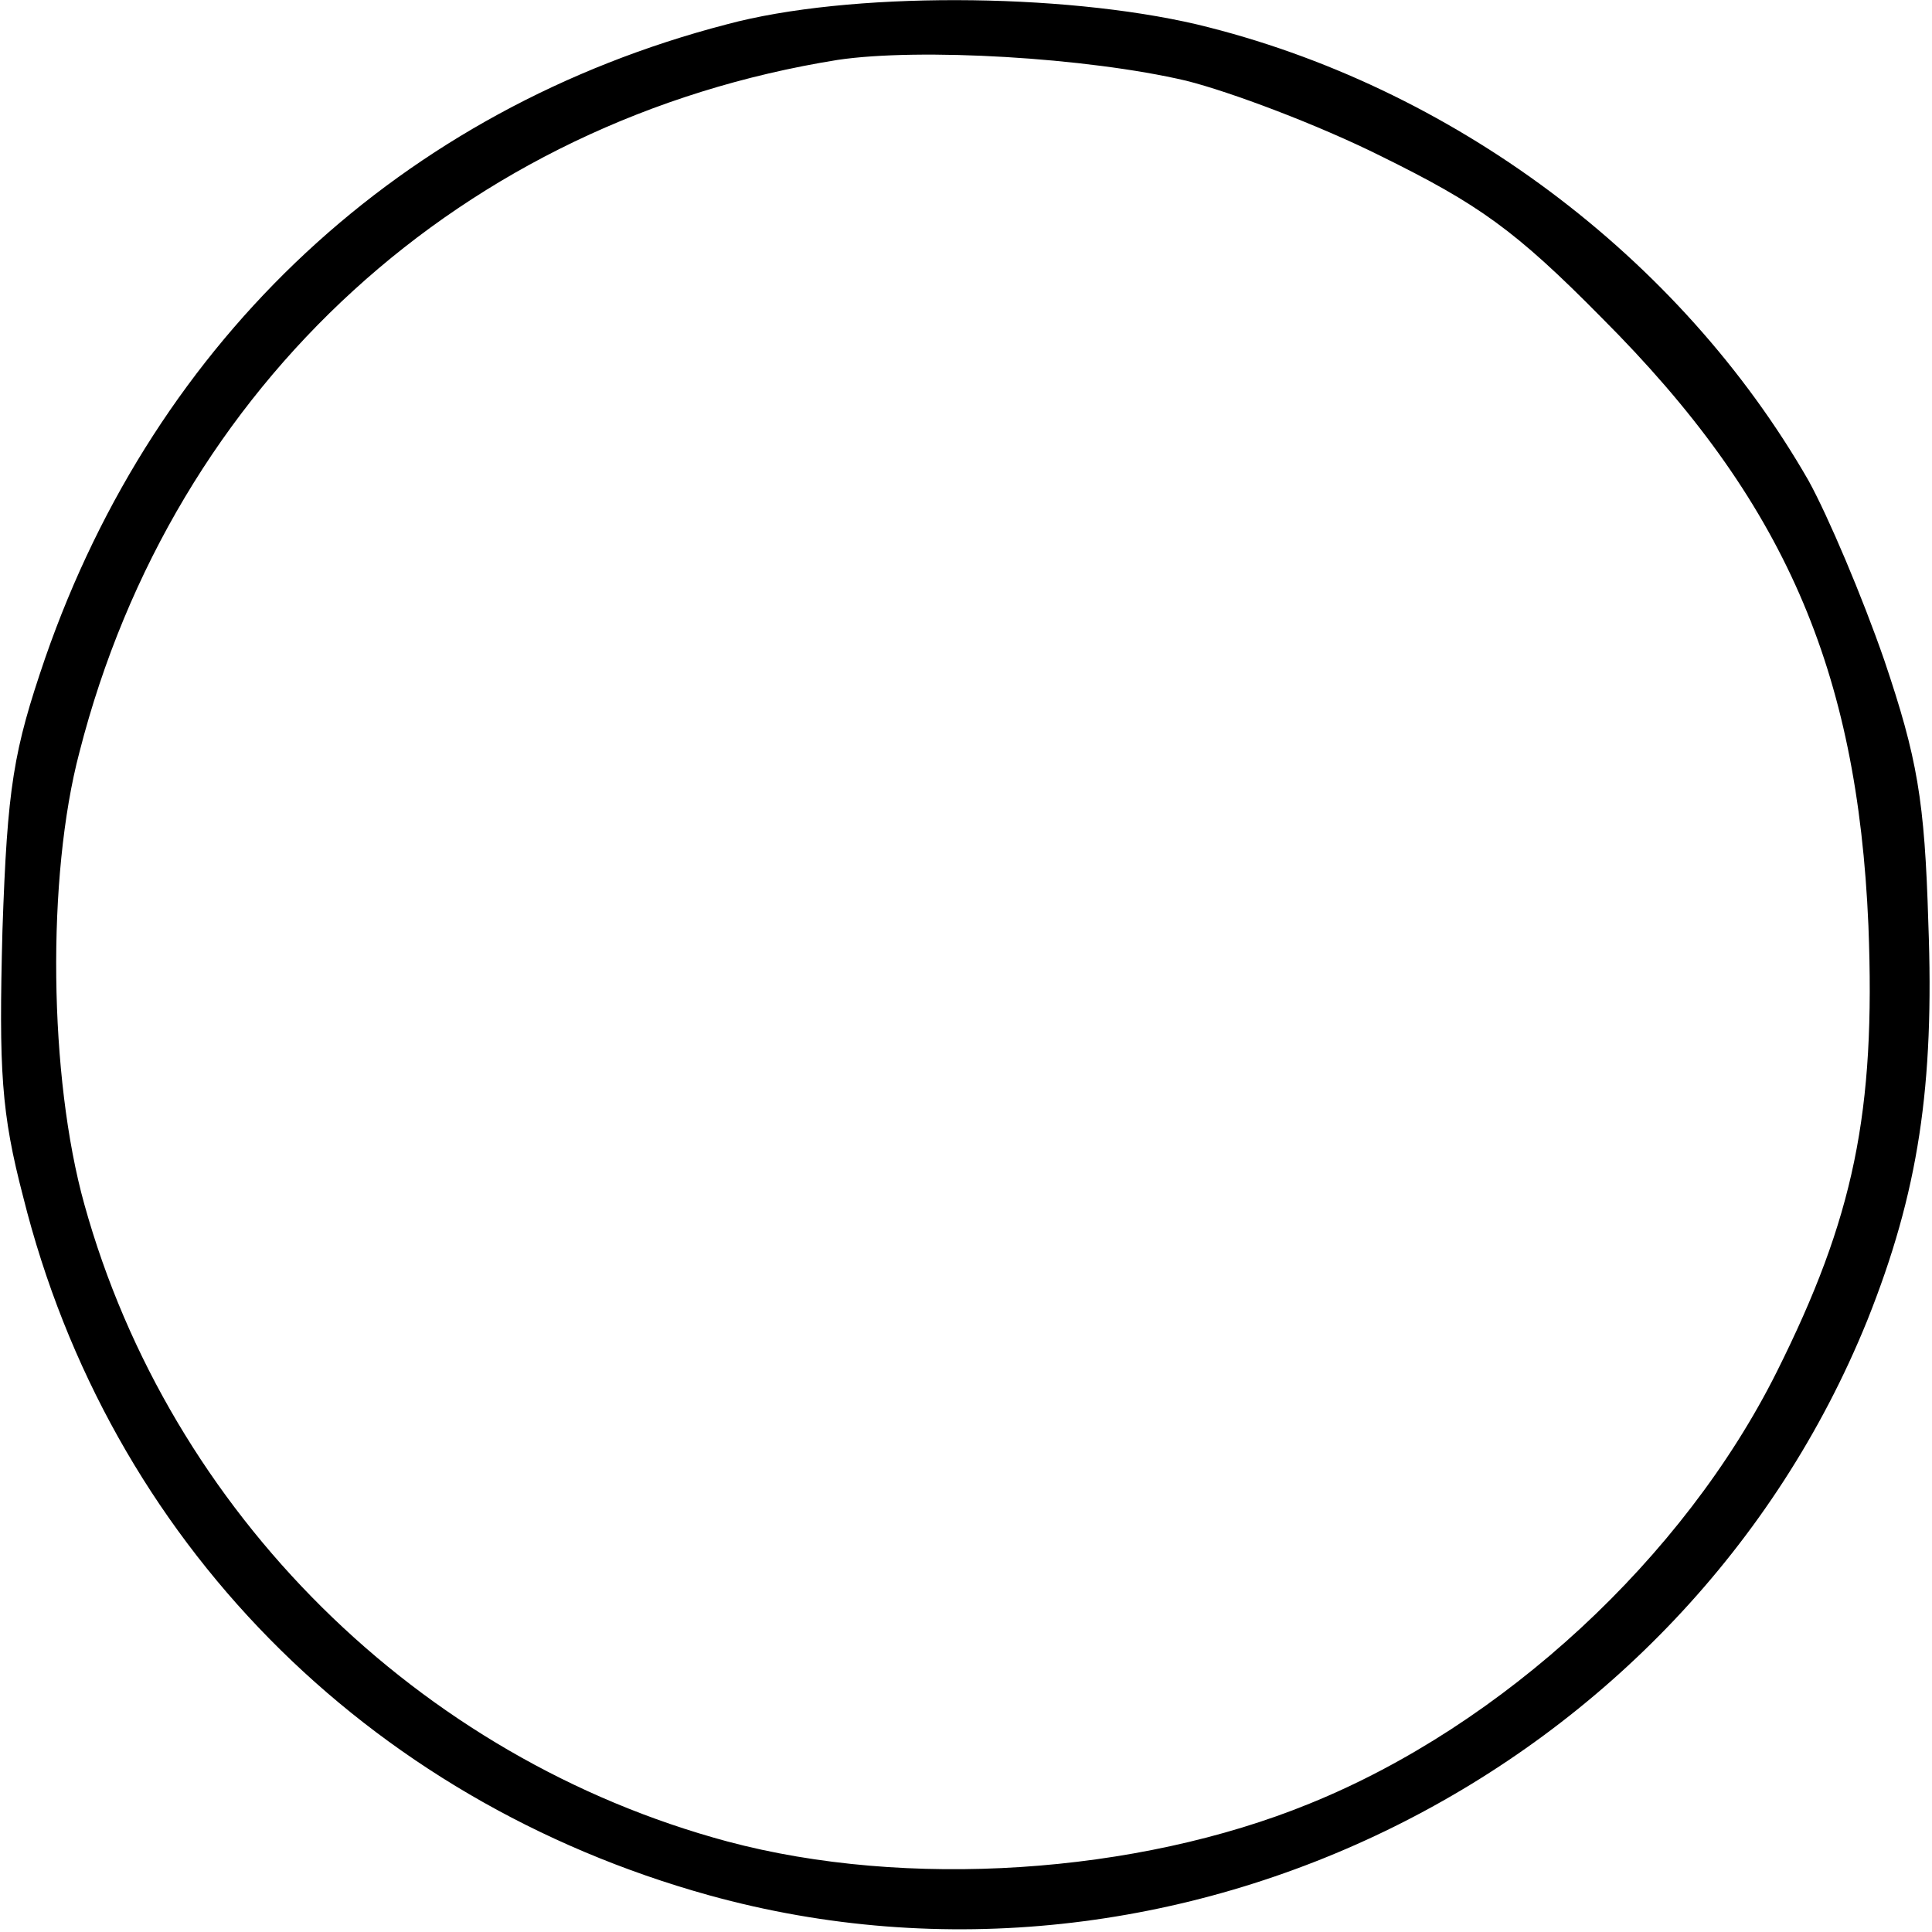 <?xml version="1.0" standalone="no"?>
<!DOCTYPE svg PUBLIC "-//W3C//DTD SVG 20010904//EN"
 "http://www.w3.org/TR/2001/REC-SVG-20010904/DTD/svg10.dtd">
<svg version="1.0" xmlns="http://www.w3.org/2000/svg"
 width="158pt" height="158pt" viewBox="0 0 158 158"
 preserveAspectRatio="xMidYMid meet">
<g transform="translate(0,158) scale(0.1,-0.1)"
fill="#000000" stroke="none">
<path d="M594 1560 c-265 -69 -466 -256 -557 -518 -26 -76 -31 -105 -35 -223
-3 -115 -1 -149 17 -218 70 -280 280 -493 561 -571 383 -106 797 100 947 470
42 105 55 192 50 325 -3 101 -9 135 -36 215 -18 52 -46 118 -62 147 -105 183
-292 323 -500 373 -111 26 -285 27 -385 0z m376 -46 c36 -9 108 -36 160 -62
79 -39 109 -60 180 -132 149 -149 209 -287 218 -497 6 -153 -12 -239 -75 -365
-76 -152 -224 -289 -382 -353 -142 -58 -330 -70 -476 -31 -253 68 -456 269
-526 521 -29 104 -31 268 -4 370 77 301 314 517 620 566 67 10 204 2 285 -17z"/>
</g>
</svg>
